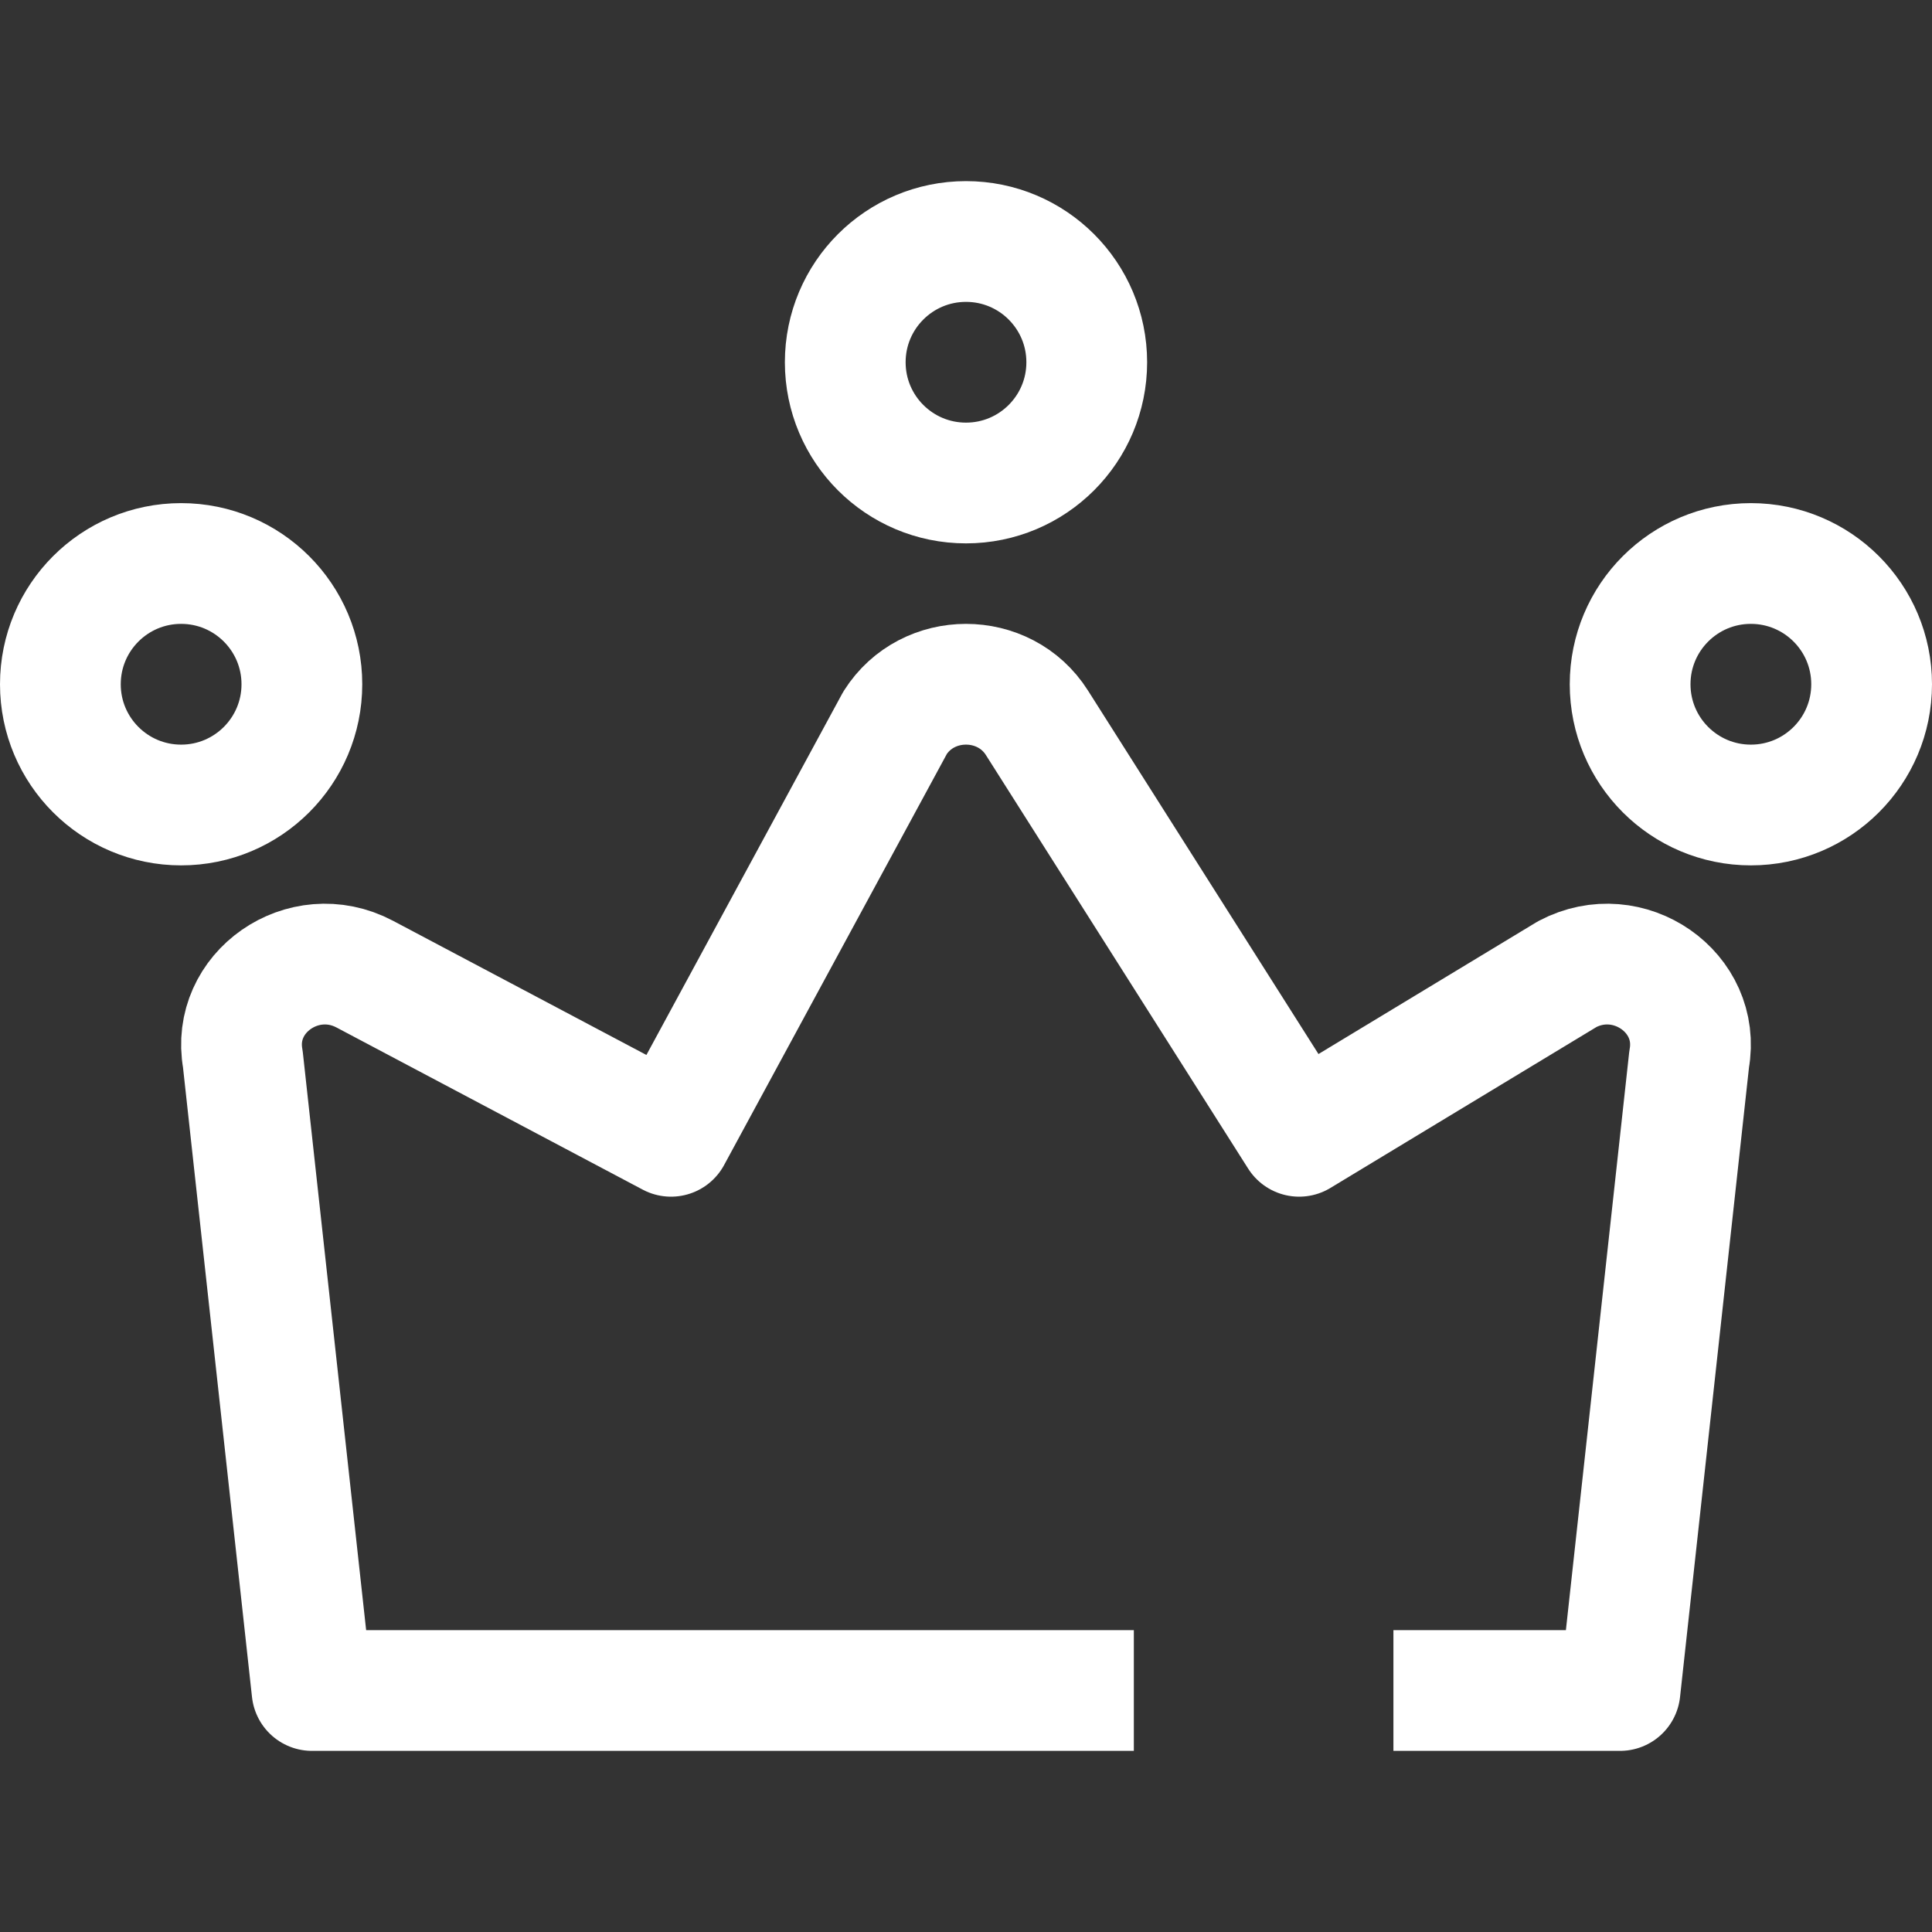 <?xml version="1.0" encoding="UTF-8"?>
<svg width="48px" height="48px" viewBox="0 0 48 48" version="1.1" xmlns="http://www.w3.org/2000/svg"
>
    <rect x="0" y="0" width="48" height="48" fill="#333333" stroke="none"/>
    <!-- Generator: Sketch 54.1 (76490) - https://sketchapp.com -->
    <title>_icon/admin/l/white</title>
    <desc>Created with Sketch.</desc>
    <g id="_icon/admin/l/white" stroke="none" stroke-width="1" fill="none" fill-rule="evenodd" strokeLinecap="round"
       stroke-linejoin="round">
        <path d="M28.17,42 L7.752,42 L6.033,26.313 C5.733,24.656 7.54,23.397 9.062,24.202 L16.671,28.231 L22.238,17.957 C23.046,16.681 24.954,16.681 25.762,17.957 L32.277,28.231 L38.938,24.202 C40.46,23.397 42.267,24.656 41.967,26.313 L40.249,42 L34.619,42"
              id="Stroke-1" stroke="#FFFFFF" stroke-width="3"></path>
        <path d="M27,9 C27,10.657 25.657,12 24,12 C22.343,12 21,10.657 21,9 C21,7.343 22.343,6 24,6 C25.657,6 27,7.343 27,9 Z"
              id="Stroke-3" stroke="#FFFFFF" stroke-width="3"></path>
        <path d="M7.5,17 C7.5,18.657 6.157,20 4.5,20 C2.843,20 1.5,18.657 1.5,17 C1.5,15.343 2.843,14 4.5,14 C6.157,14 7.5,15.343 7.5,17 Z"
              id="Stroke-5" stroke="#FFFFFF" stroke-width="3"></path>
        <path d="M46.5,17 C46.5,18.657 45.157,20 43.5,20 C41.843,20 40.5,18.657 40.5,17 C40.5,15.343 41.843,14 43.5,14 C45.157,14 46.5,15.343 46.5,17 Z"
              id="Stroke-7" stroke="#FFFFFF" stroke-width="3"></path>
    </g>
</svg>